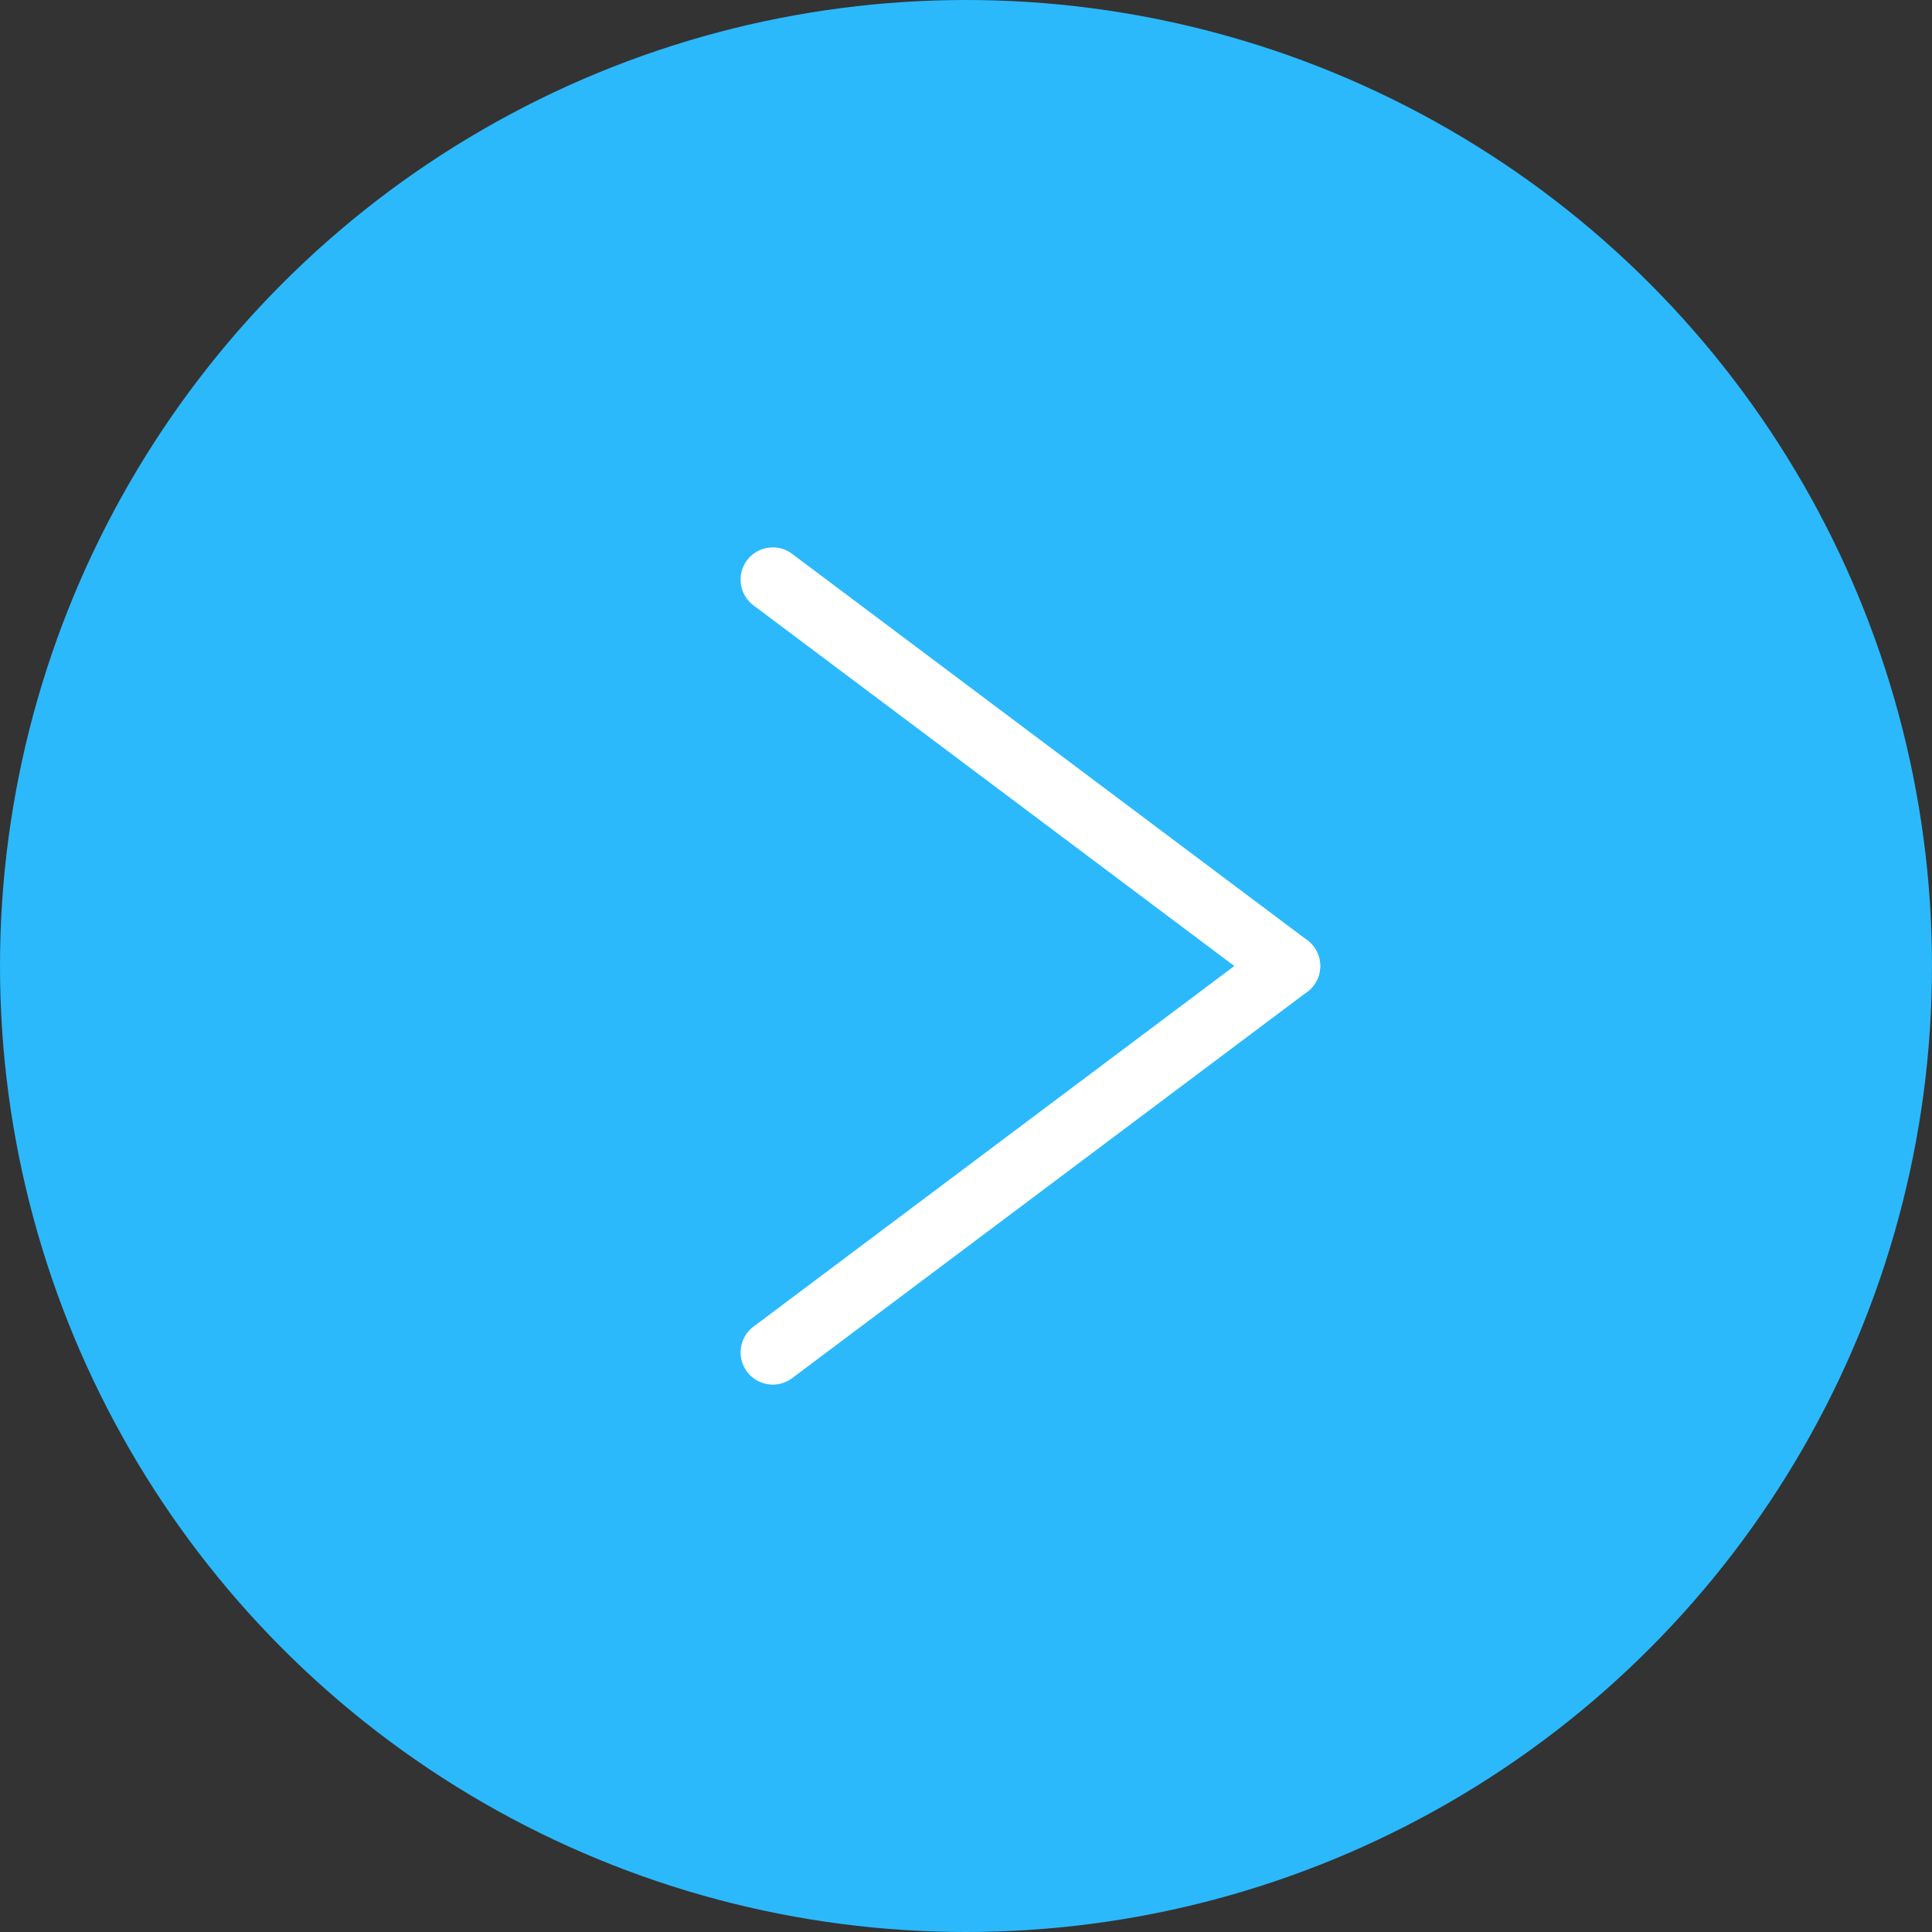 <svg id="Group_408" data-name="Group 408" xmlns="http://www.w3.org/2000/svg" width="30" height="30" viewBox="0 0 30 30">
  <rect x="0" y="0" width="30" height="30" fill="#333333" stroke="none"/>
  <circle id="Ellipse_12" data-name="Ellipse 12" cx="15" cy="15" r="15" fill="#2bb9fc"/>
  <g id="Group_127" data-name="Group 127" transform="translate(11.5 8.5)">
    <path id="線_21" data-name="線 21" d="M8,6.5a.5.5,0,0,1-.3-.1l-8-6A.5.5,0,0,1-.4-.3.5.5,0,0,1,.3-.4l8,6a.5.5,0,0,1-.3.9Z" transform="translate(0.5 0.5)" fill="#fff"/>
    <path id="線_22" data-name="線 22" d="M0,6.5a.5.5,0,0,1-.4-.2.5.5,0,0,1,.1-.7l8-6a.5.5,0,0,1,.7.1.5.5,0,0,1-.1.7l-8,6A.5.5,0,0,1,0,6.5Z" transform="translate(0.5 6.5)" fill="#fff"/>
  </g>
</svg>
